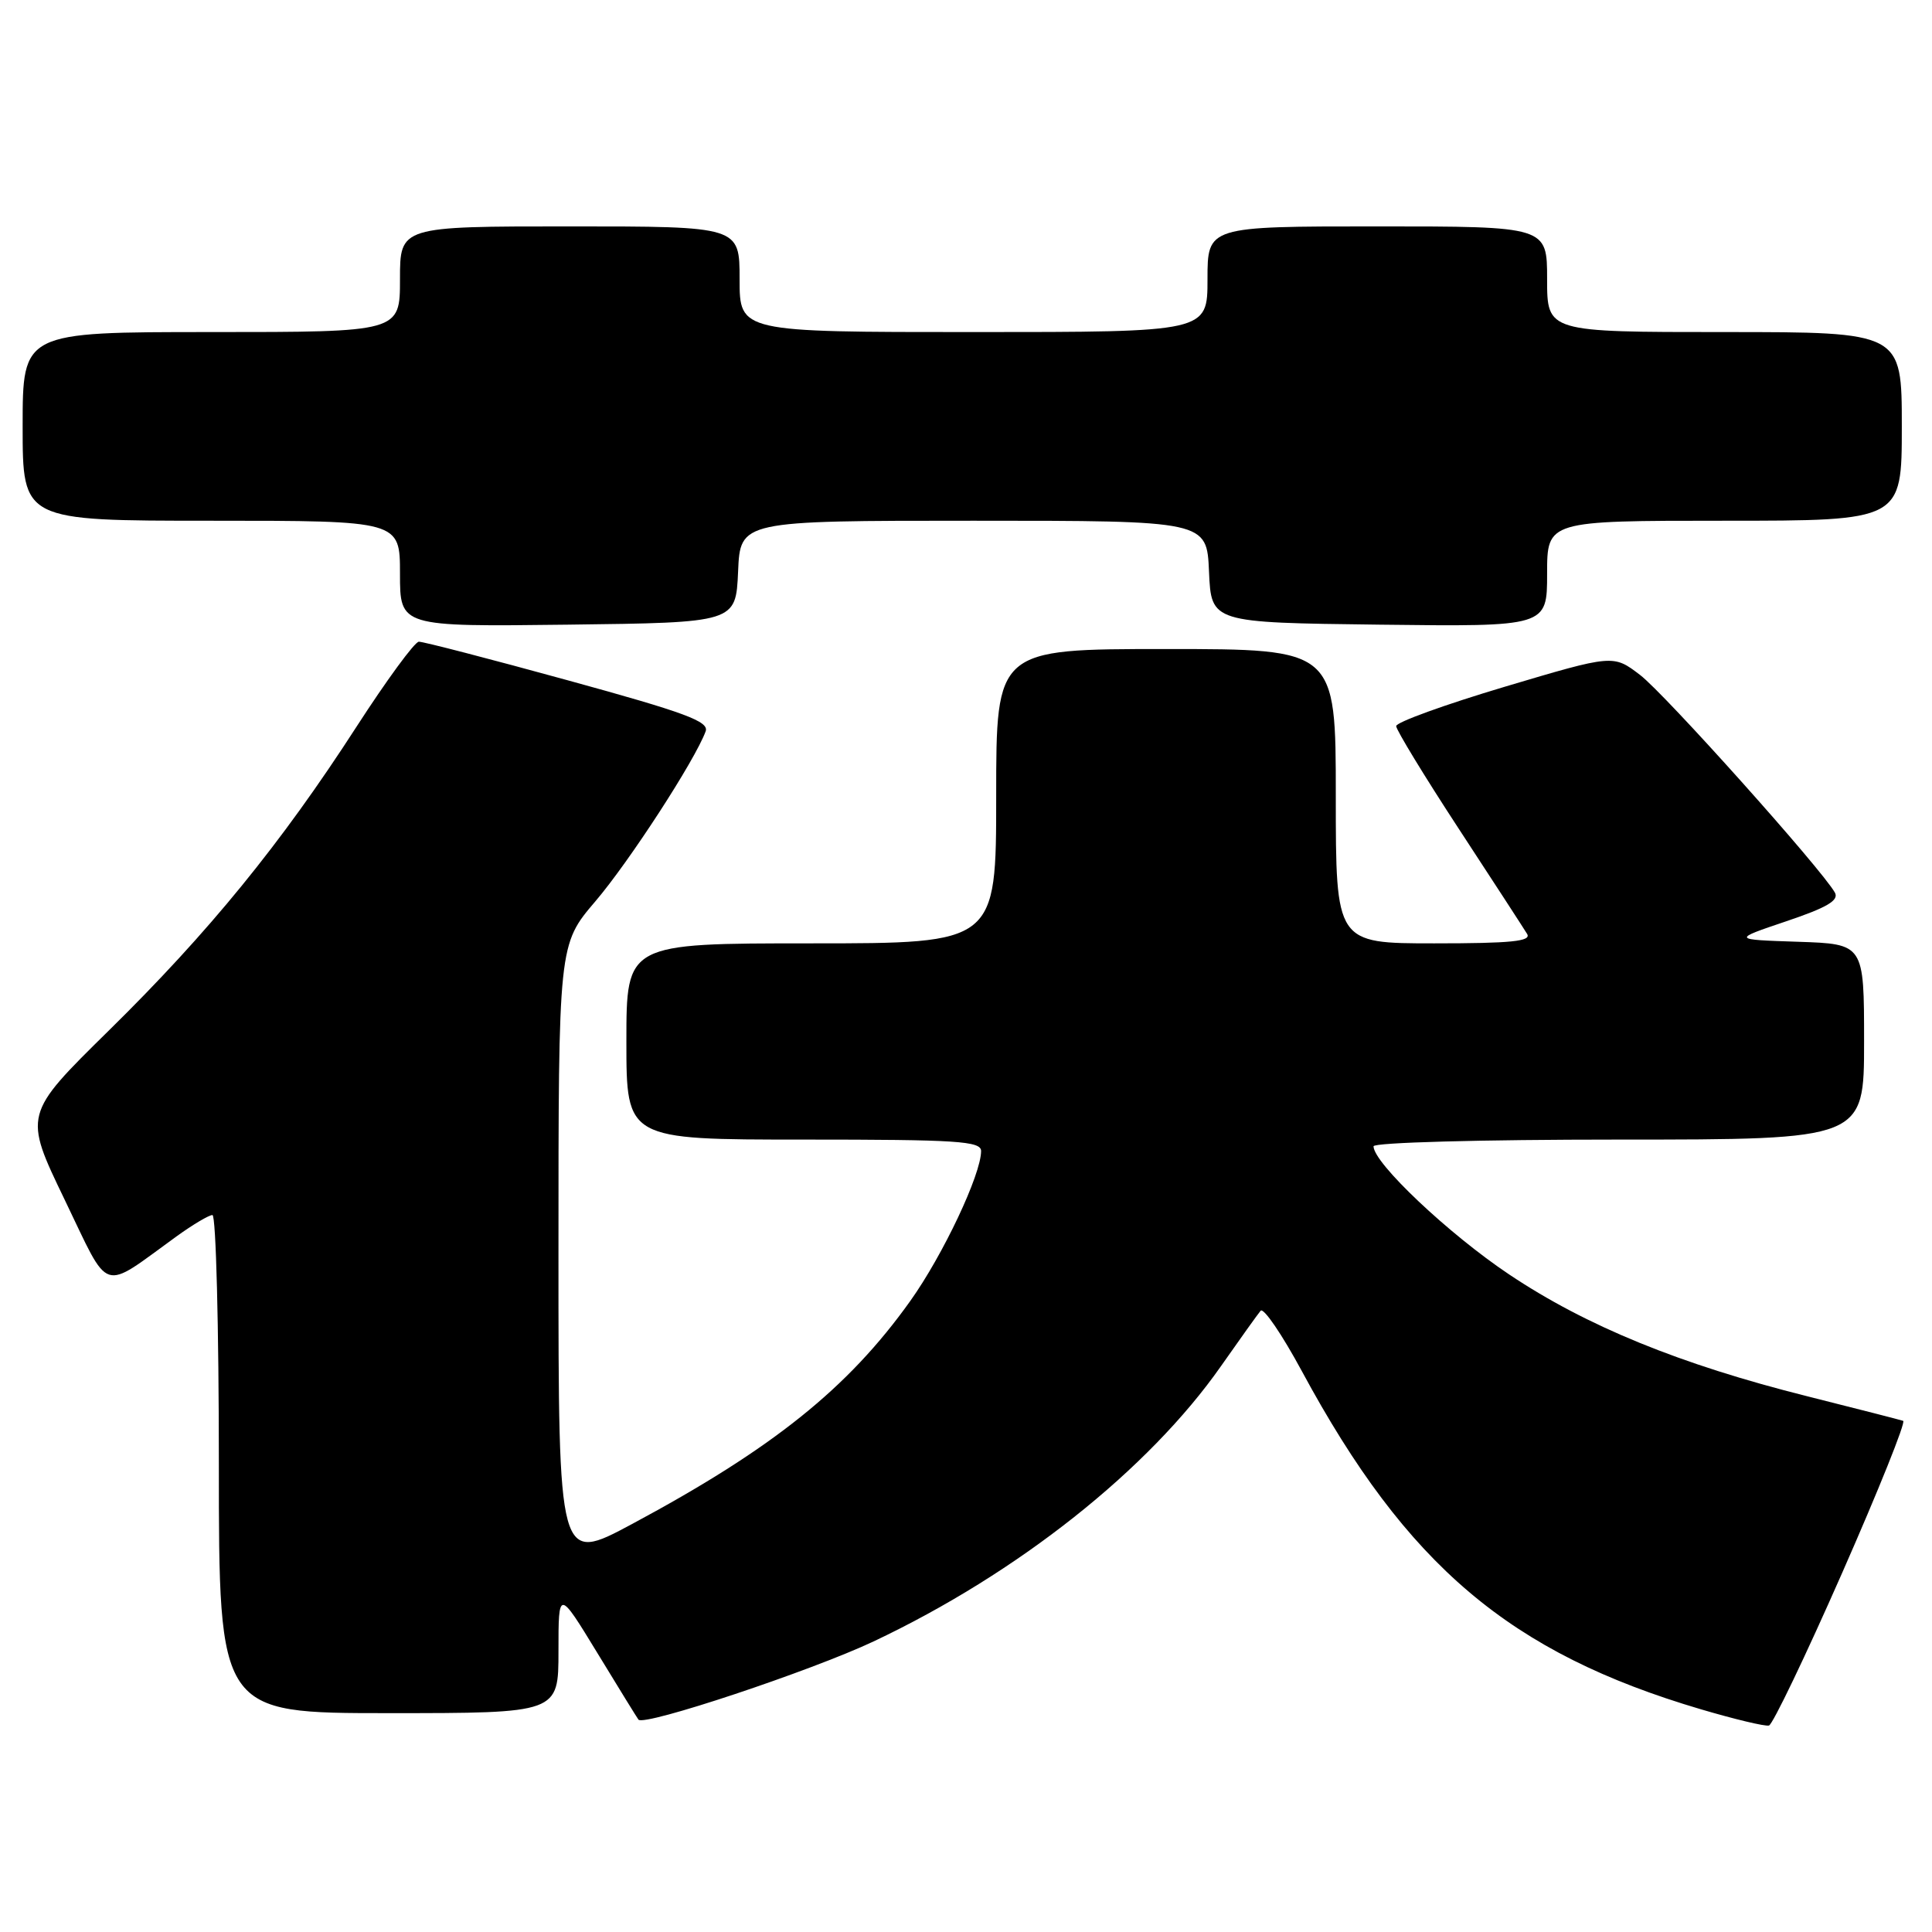 <?xml version="1.0" encoding="UTF-8" standalone="no"?>
<!DOCTYPE svg PUBLIC "-//W3C//DTD SVG 1.1//EN" "http://www.w3.org/Graphics/SVG/1.1/DTD/svg11.dtd" >
<svg xmlns="http://www.w3.org/2000/svg" xmlns:xlink="http://www.w3.org/1999/xlink" version="1.1" viewBox="0 0 256 256">
 <g >
 <path fill="currentColor"
d=" M 244.08 208.45 C 248.91 197.48 252.56 188.40 252.18 188.27 C 251.81 188.14 246.10 186.68 239.50 185.02 C 222.62 180.79 210.19 175.71 199.97 168.87 C 191.97 163.52 182.00 154.10 182.00 151.89 C 182.00 151.39 196.13 151.00 214.50 151.00 C 247.00 151.00 247.00 151.00 247.00 138.04 C 247.00 125.08 247.00 125.08 238.25 124.79 C 229.50 124.50 229.50 124.50 236.70 122.07 C 242.10 120.25 243.71 119.30 243.13 118.27 C 241.39 115.17 220.60 91.93 217.31 89.43 C 213.76 86.72 213.76 86.72 199.38 91.00 C 191.47 93.36 185.00 95.70 185.00 96.21 C 185.00 96.71 188.73 102.84 193.29 109.81 C 197.86 116.79 201.93 123.06 202.35 123.75 C 202.95 124.73 200.25 125.00 190.06 125.00 C 177.00 125.00 177.00 125.00 177.00 105.50 C 177.00 86.00 177.00 86.00 154.50 86.00 C 132.00 86.00 132.00 86.00 132.00 105.50 C 132.00 125.00 132.00 125.00 107.50 125.00 C 83.00 125.00 83.00 125.00 83.00 138.00 C 83.00 151.00 83.00 151.00 106.50 151.00 C 126.86 151.00 130.00 151.20 130.00 152.52 C 130.00 155.62 124.95 166.31 120.62 172.38 C 112.38 183.94 102.38 191.95 83.75 201.94 C 74.00 207.17 74.00 207.17 74.00 166.17 C 74.00 125.16 74.00 125.16 78.89 119.43 C 83.37 114.18 92.09 100.75 93.50 96.91 C 93.99 95.60 90.84 94.43 75.29 90.16 C 64.96 87.32 56.05 85.01 55.50 85.03 C 54.95 85.04 51.23 90.12 47.23 96.31 C 37.22 111.81 27.66 123.54 14.39 136.58 C 3.12 147.67 3.12 147.67 8.56 158.95 C 14.68 171.63 13.24 171.16 23.40 163.82 C 25.55 162.27 27.68 161.00 28.15 161.00 C 28.62 161.00 29.00 175.85 29.00 194.00 C 29.00 227.00 29.00 227.00 51.50 227.00 C 74.00 227.00 74.00 227.00 74.00 218.79 C 74.00 210.58 74.00 210.58 79.16 219.04 C 81.99 223.69 84.44 227.66 84.60 227.86 C 85.33 228.78 107.46 221.41 115.75 217.50 C 134.86 208.47 152.20 194.72 161.80 181.00 C 164.30 177.43 166.66 174.13 167.04 173.68 C 167.43 173.23 169.88 176.83 172.50 181.68 C 186.41 207.45 200.05 219.01 225.38 226.49 C 229.85 227.81 233.90 228.78 234.40 228.64 C 234.89 228.51 239.25 219.42 244.08 208.45 Z  M 97.80 75.75 C 98.09 69.00 98.09 69.00 129.00 69.00 C 159.91 69.00 159.91 69.00 160.20 75.75 C 160.50 82.50 160.50 82.50 182.75 82.77 C 205.00 83.04 205.00 83.04 205.00 76.02 C 205.00 69.00 205.00 69.00 228.50 69.00 C 252.00 69.00 252.00 69.00 252.00 56.50 C 252.00 44.00 252.00 44.00 228.50 44.00 C 205.00 44.00 205.00 44.00 205.00 37.00 C 205.00 30.00 205.00 30.00 182.50 30.00 C 160.00 30.00 160.00 30.00 160.00 37.00 C 160.00 44.00 160.00 44.00 129.00 44.00 C 98.00 44.00 98.00 44.00 98.00 37.00 C 98.00 30.00 98.00 30.00 75.50 30.00 C 53.00 30.00 53.00 30.00 53.00 37.00 C 53.00 44.00 53.00 44.00 28.00 44.00 C 3.00 44.00 3.00 44.00 3.00 56.50 C 3.00 69.00 3.00 69.00 28.00 69.00 C 53.00 69.00 53.00 69.00 53.00 76.02 C 53.00 83.04 53.00 83.04 75.25 82.77 C 97.50 82.50 97.50 82.50 97.80 75.75 Z "/>
</g>
</svg>